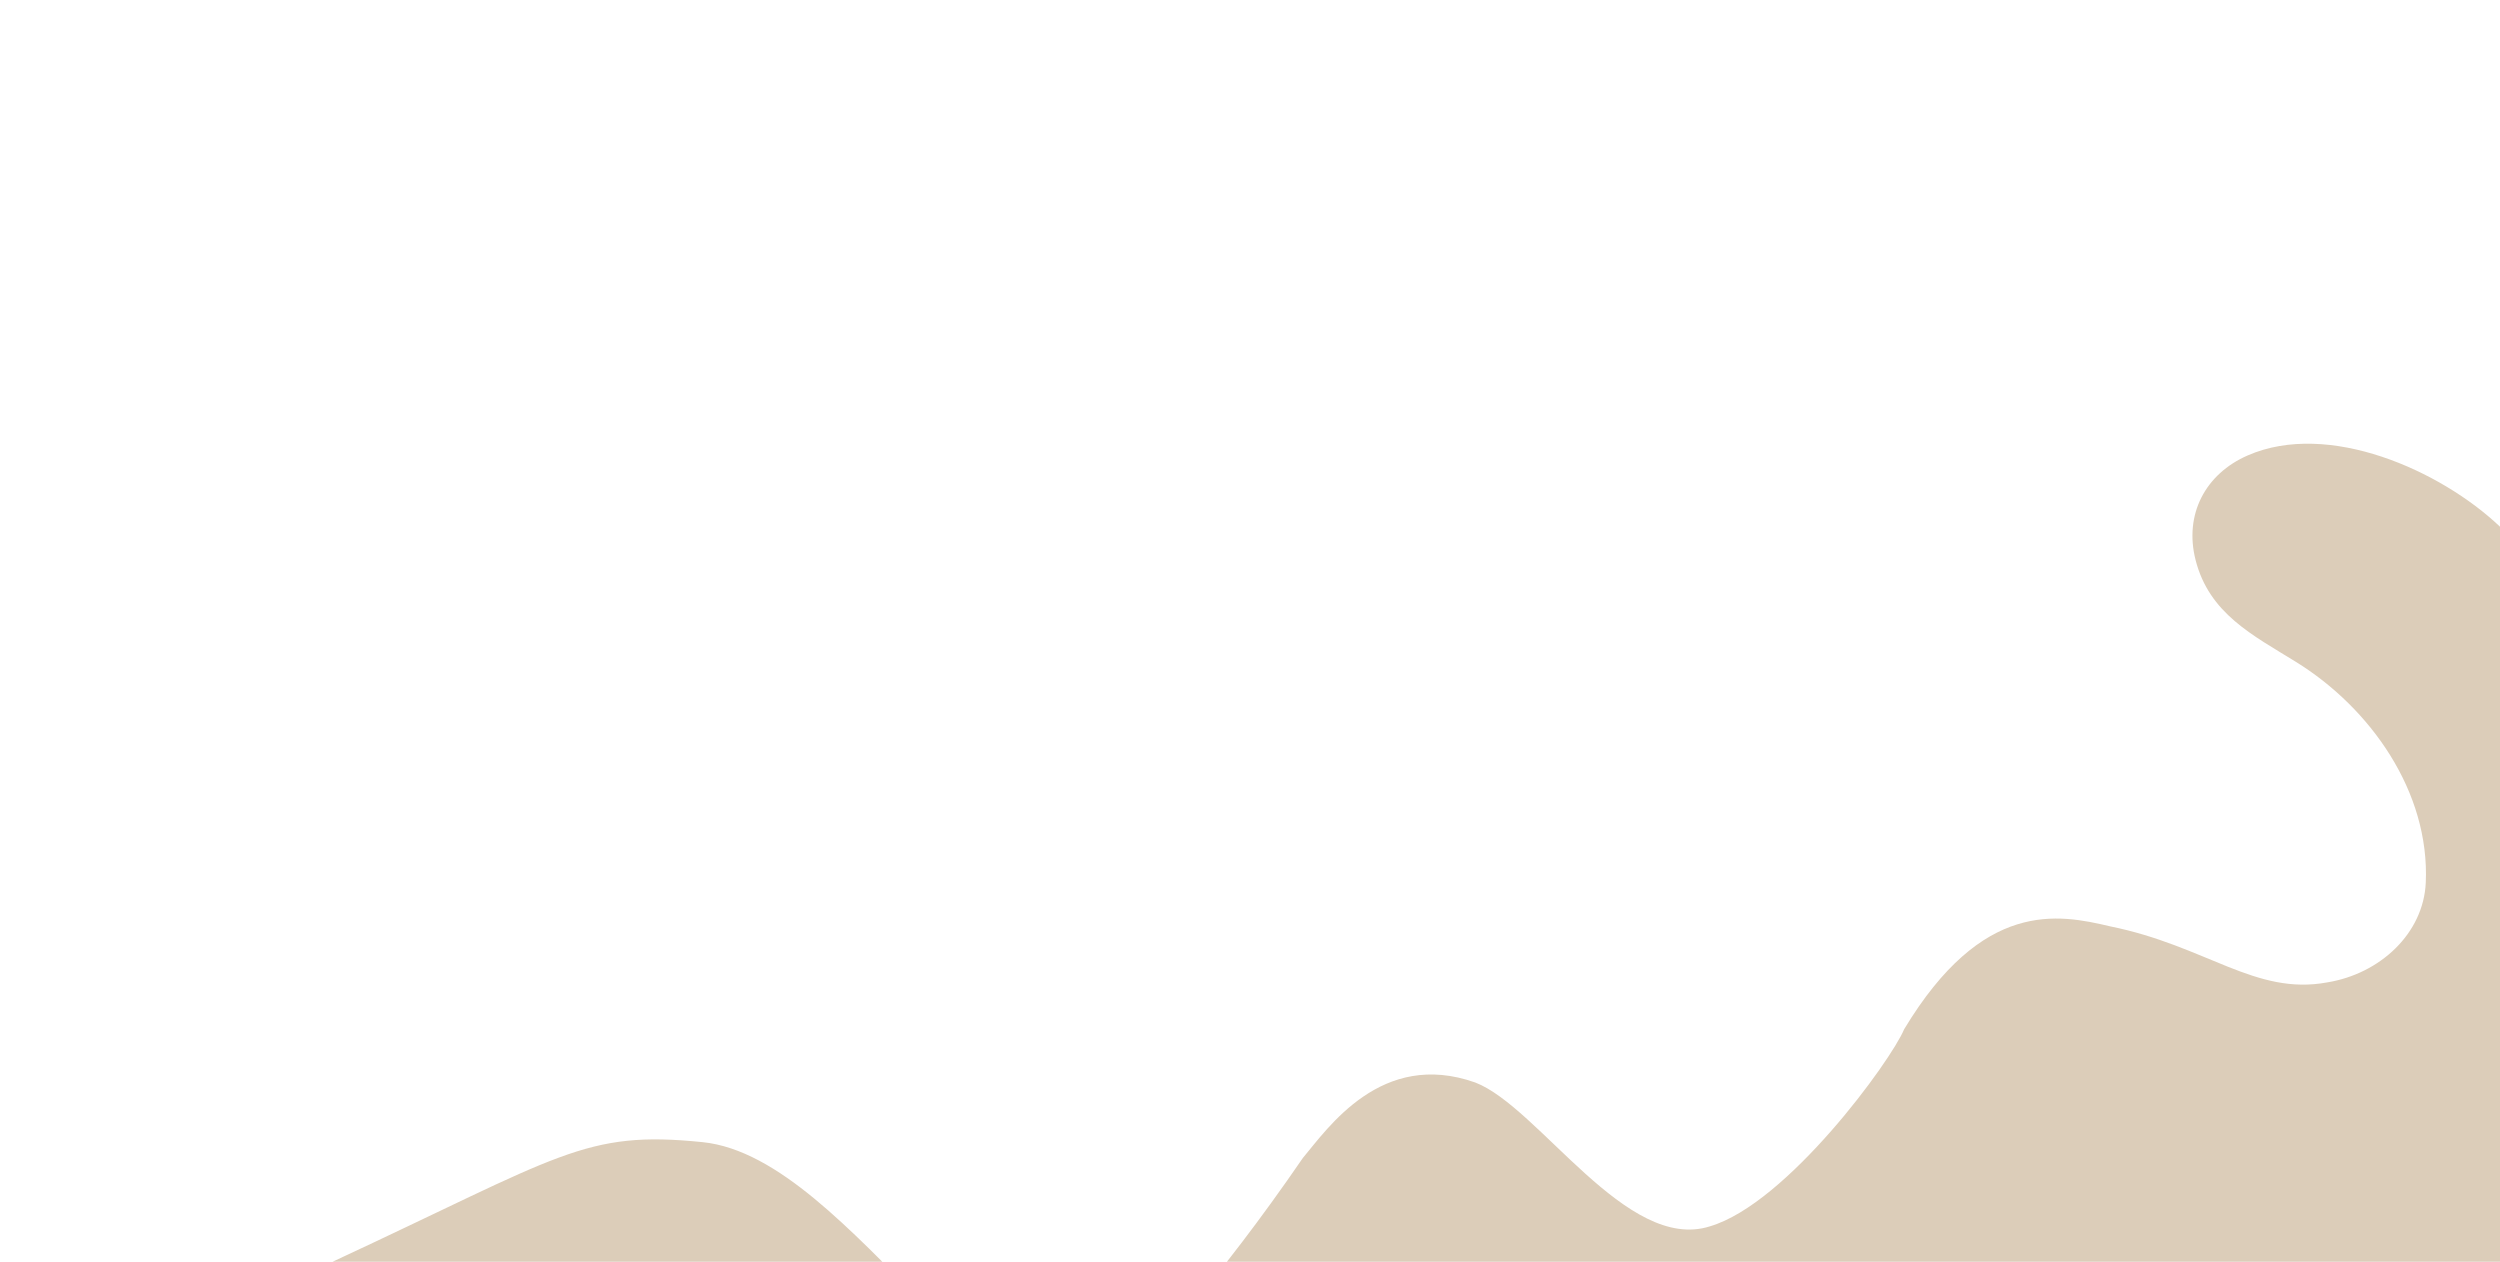 <?xml version="1.0" encoding="utf-8"?>
<!-- Generator: Adobe Illustrator 24.1.2, SVG Export Plug-In . SVG Version: 6.00 Build 0)  -->
<svg version="1.1" id="Layer_1" xmlns="http://www.w3.org/2000/svg" xmlns:xlink="http://www.w3.org/1999/xlink" x="0px" y="0px"
	 viewBox="0 0 1920 969" style="enable-background:new 0 0 1920 969;" xml:space="preserve">
<style type="text/css">
	.st0{fill:#DCCDB9;}
</style>
<path class="st0" d="M1920,969V404.51c-45.59-43.29-131.73-81.75-193.66-54.79c-32.81,14.28-48.99,45.48-40.16,80.28
	c10.48,41.28,43.98,57.83,77.17,78.37c57.06,35.32,102.81,99.68,99.64,169.58c-1.76,38.82-34.99,69.91-75.64,76.52
	c-55.35,10.29-92.74-28.06-166.78-43.04c-39.78-9.43-97.95-20.88-158.2,79.04c-9.9,23.94-89.63,133.71-149.14,151.35
	c-64.04,20.45-131.28-91.62-180.26-110.47c-72-25.47-113.13,35.04-132.35,57.94c-65.76,95.88-119.63,153.43-139.71,172.53
	c-95.08,68.33-204.84-172.73-321.31-184.65c-90.82-9.3-108.73,10.29-284.14,91.83L1920,969L1920,969z"/>
</svg>
